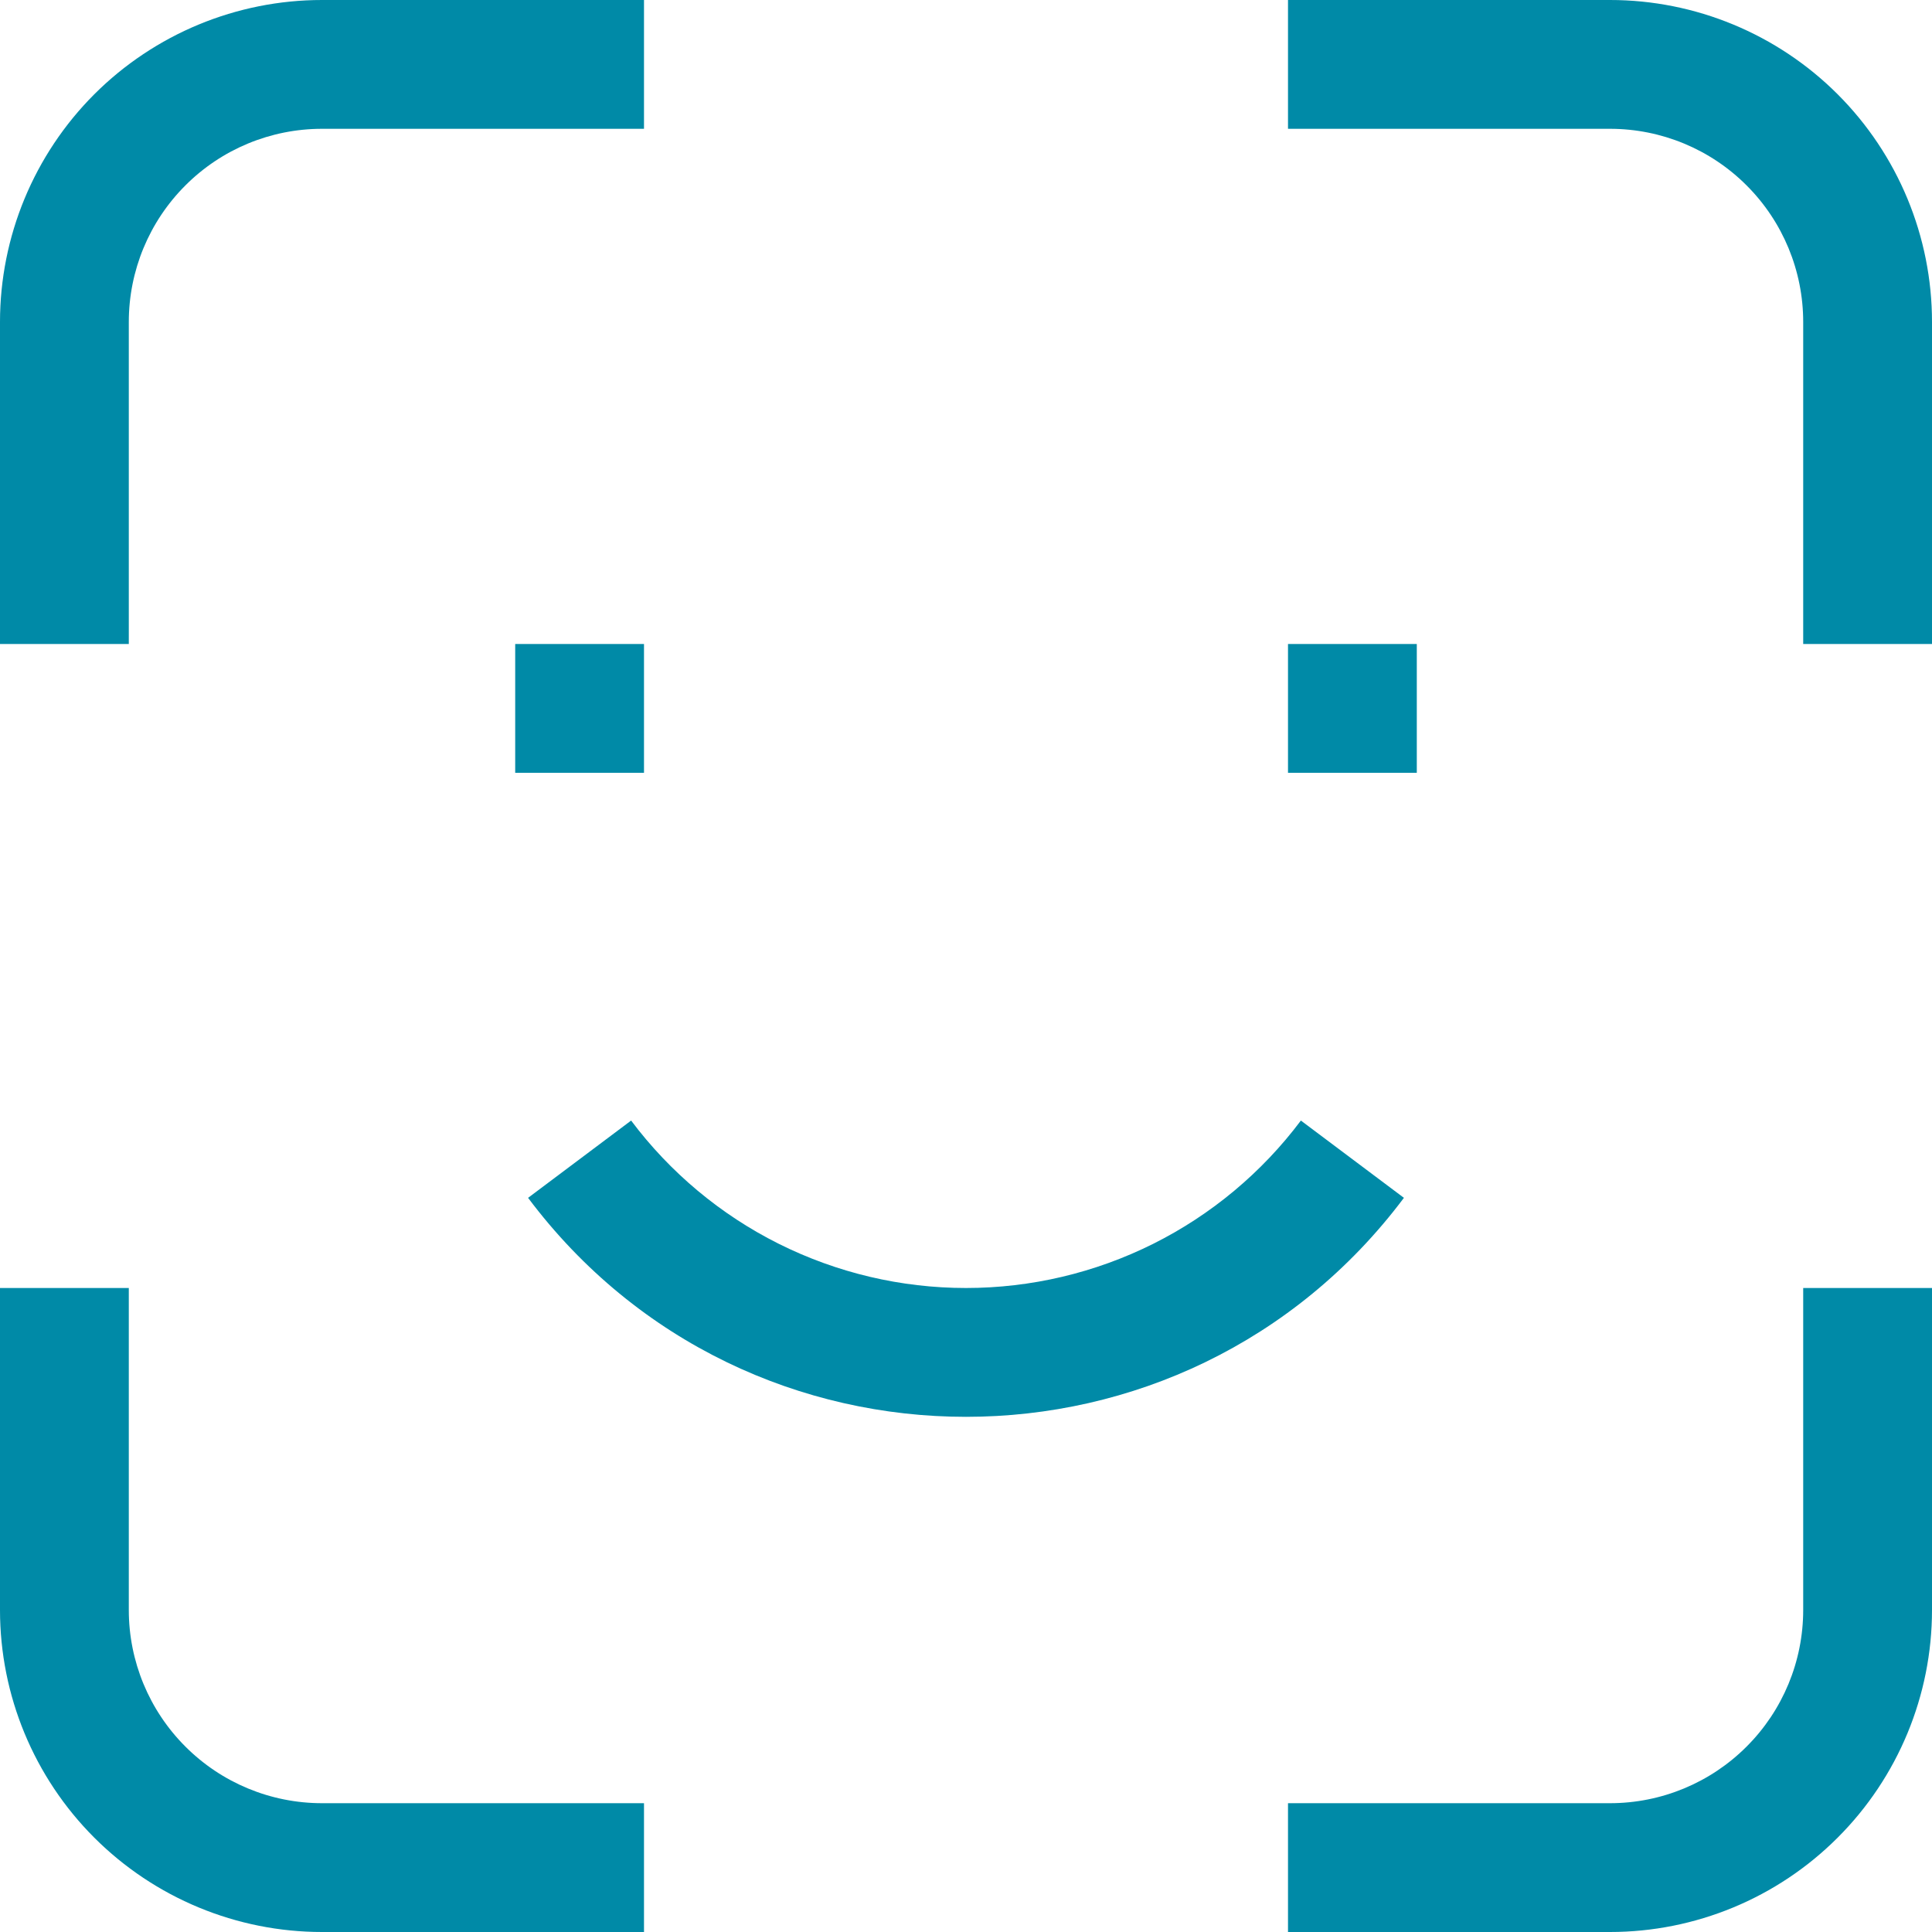 <svg width="30" height="30" viewBox="0 0 30 30" fill="none" xmlns="http://www.w3.org/2000/svg">
<path d="M8 12H10V10H8V12ZM20 12H22V10H20V12ZM20.2 17.4C19.595 18.207 18.809 18.863 17.907 19.314C17.004 19.765 16.009 20 15 20C13.991 20 12.996 19.765 12.093 19.314C11.191 18.863 10.405 18.207 9.8 17.4L8.2 18.6C11.6 23.134 18.4 23.134 21.8 18.6L20.2 17.4ZM2 10V5H0V10H2ZM5 2H10V0H5V2ZM2 5C2 4.204 2.316 3.441 2.879 2.879C3.441 2.316 4.204 2 5 2V0C3.674 0 2.402 0.527 1.464 1.464C0.527 2.402 0 3.674 0 5H2ZM0 20V25H2V20H0ZM5 30H10V28H5V30ZM0 25C0 26.326 0.527 27.598 1.464 28.535C2.402 29.473 3.674 30 5 30V28C4.204 28 3.441 27.684 2.879 27.121C2.316 26.559 2 25.796 2 25H0ZM20 2H25V0H20V2ZM28 5V10H30V5H28ZM25 2C25.796 2 26.559 2.316 27.121 2.879C27.684 3.441 28 4.204 28 5H30C30 3.674 29.473 2.402 28.535 1.464C27.598 0.527 26.326 0 25 0V2ZM20 30H25V28H20V30ZM30 25V20H28V25H30ZM25 30C26.326 30 27.598 29.473 28.535 28.535C29.473 27.598 30 26.326 30 25H28C28 25.796 27.684 26.559 27.121 27.121C26.559 27.684 25.796 28 25 28V30Z" fill="#008AA7"/>
</svg>
